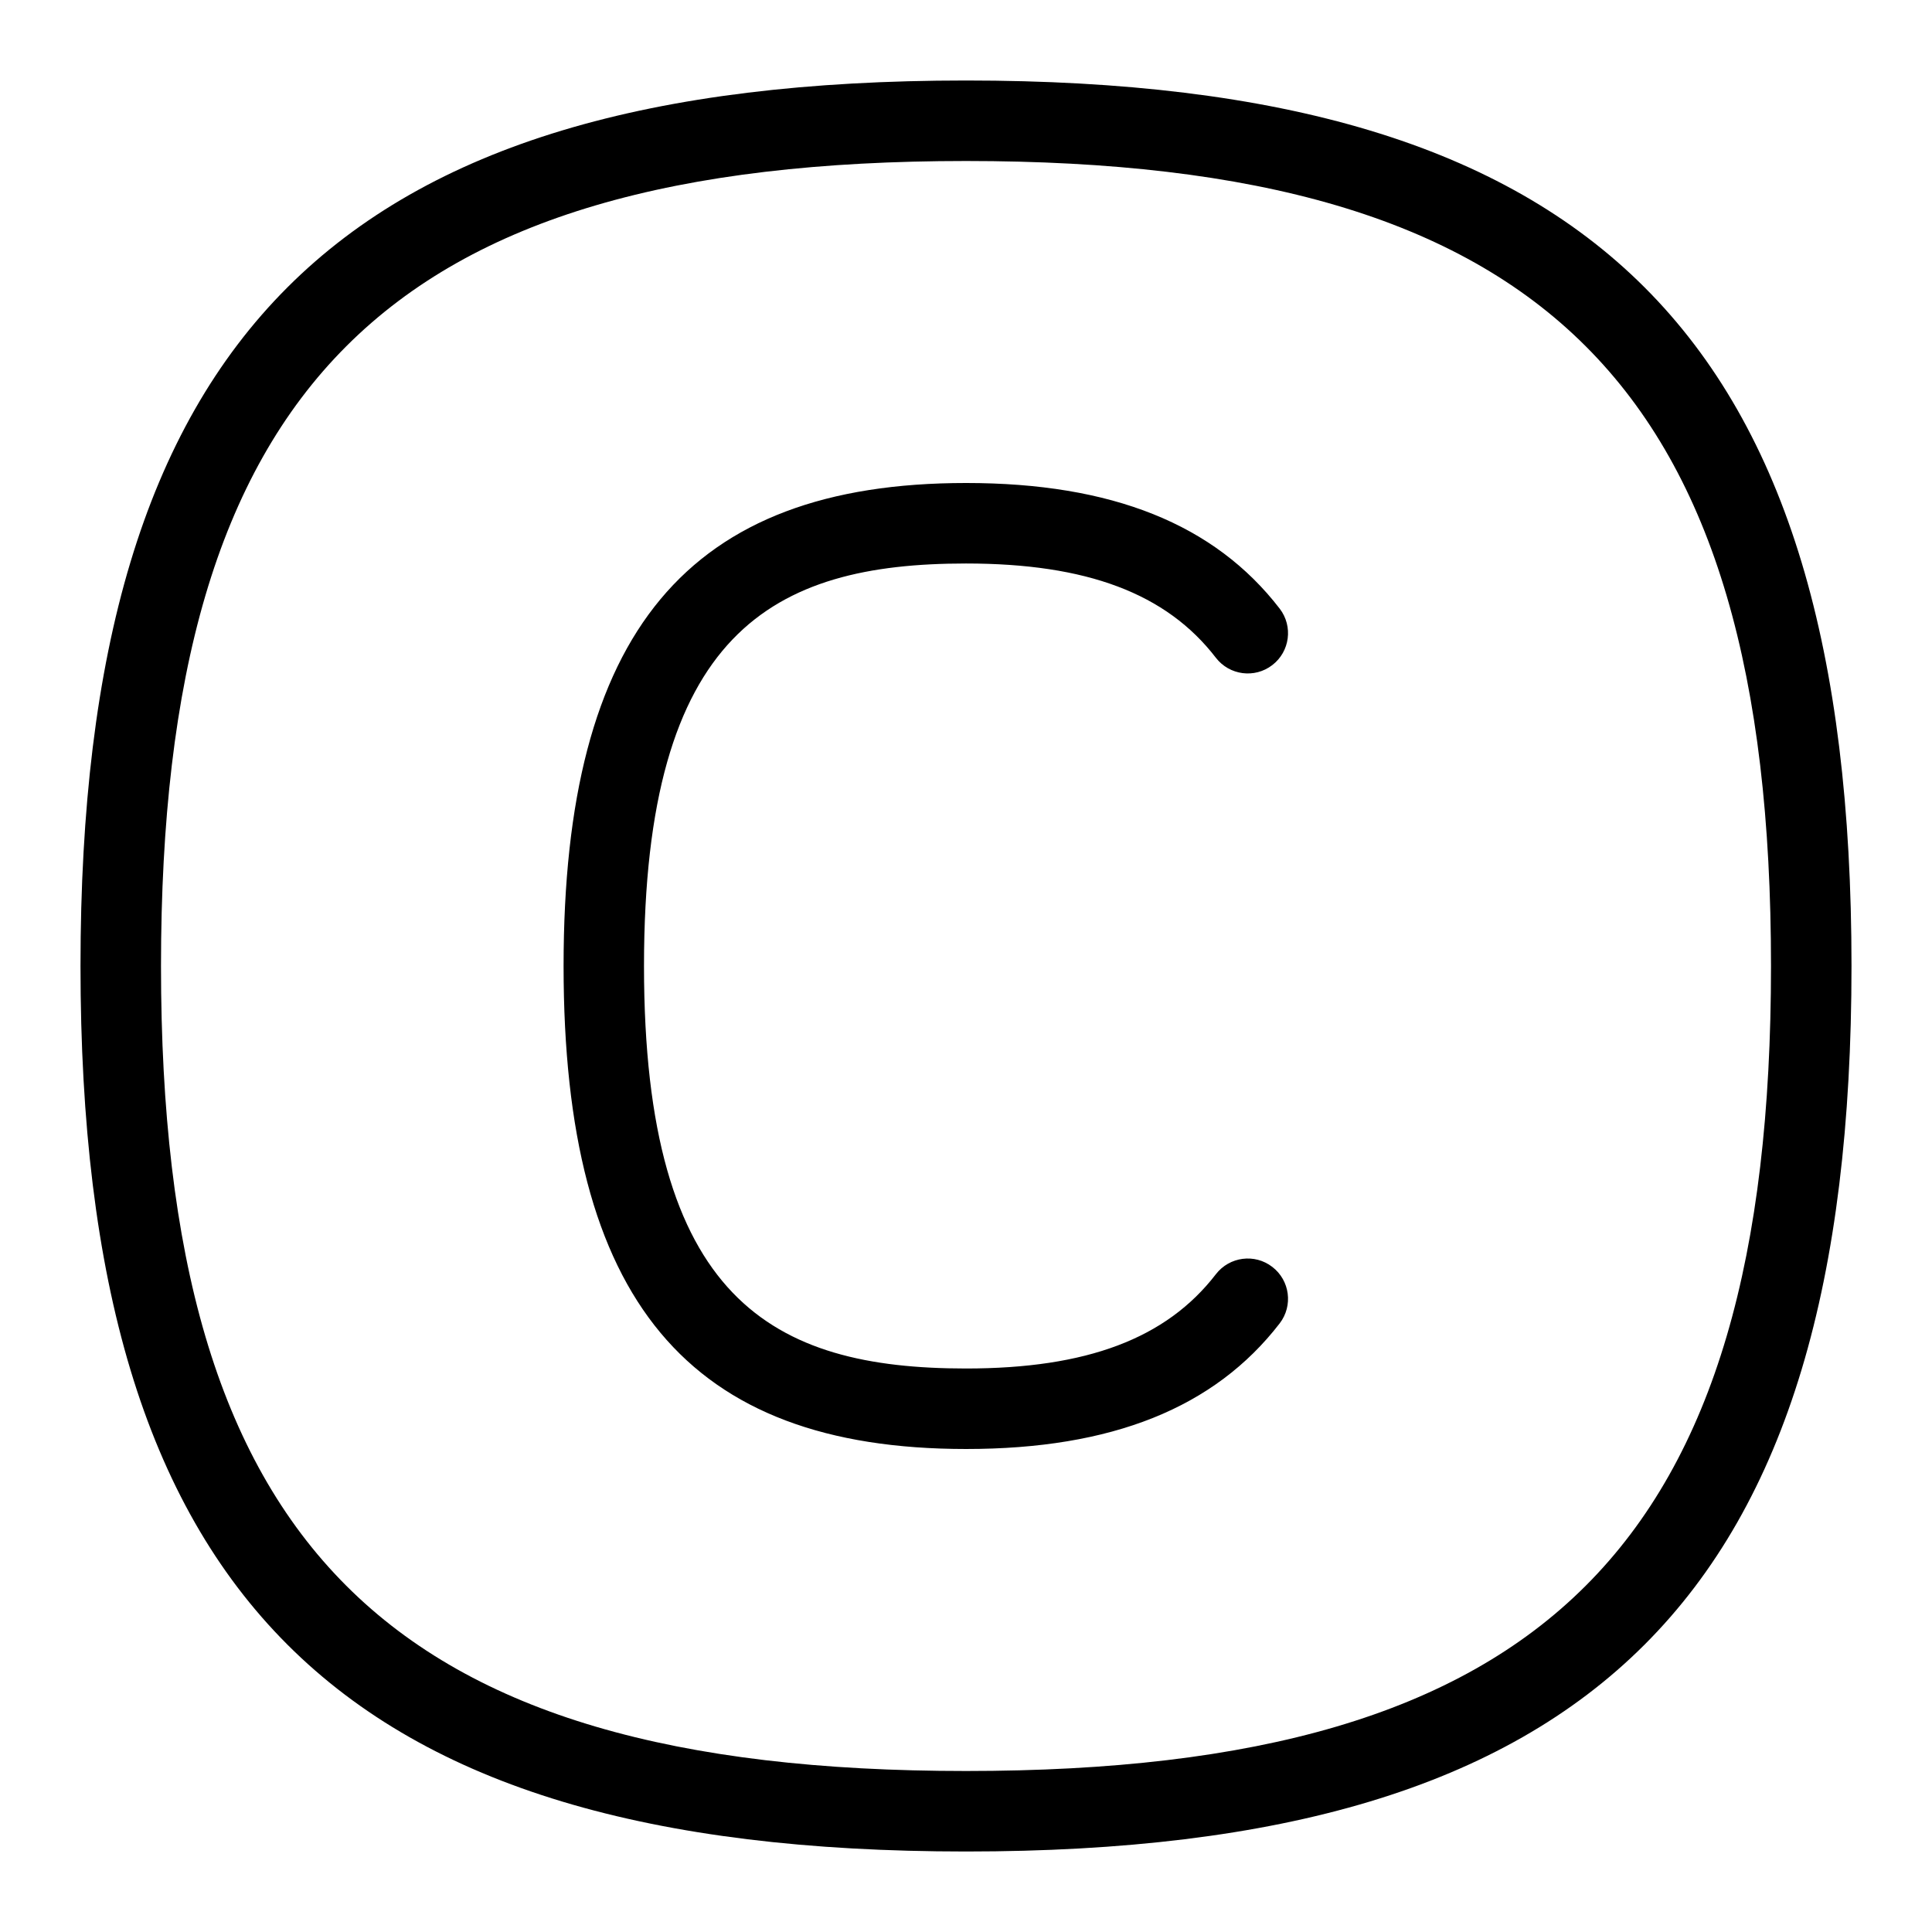 <svg id="Layer_1" viewBox="0 0 24 24" xmlns="http://www.w3.org/2000/svg" data-name="Layer 1"><path d="m12 1c-7.813 0-11 3.187-11 11s3.187 11 11 11 11-3.187 11-11-3.187-11-11-11zm0 21c-7.196 0-10-2.804-10-10s2.804-10 10-10 10 2.804 10 10-2.804 10-10 10zm-4-10c0 4.15 1.599 5 4 5 1.502 0 2.488-.372 3.104-1.171.169-.219.483-.26.701-.091.219.168.26.482.092.701-.81 1.05-2.084 1.561-3.896 1.561-3.458 0-5-1.851-5-6s1.542-6 5-6c1.812 0 3.087.511 3.896 1.561.168.219.127.533-.092.701-.219.169-.533.127-.701-.091-.615-.799-1.602-1.171-3.104-1.171-2.401 0-4 .85-4 5z"/></svg>